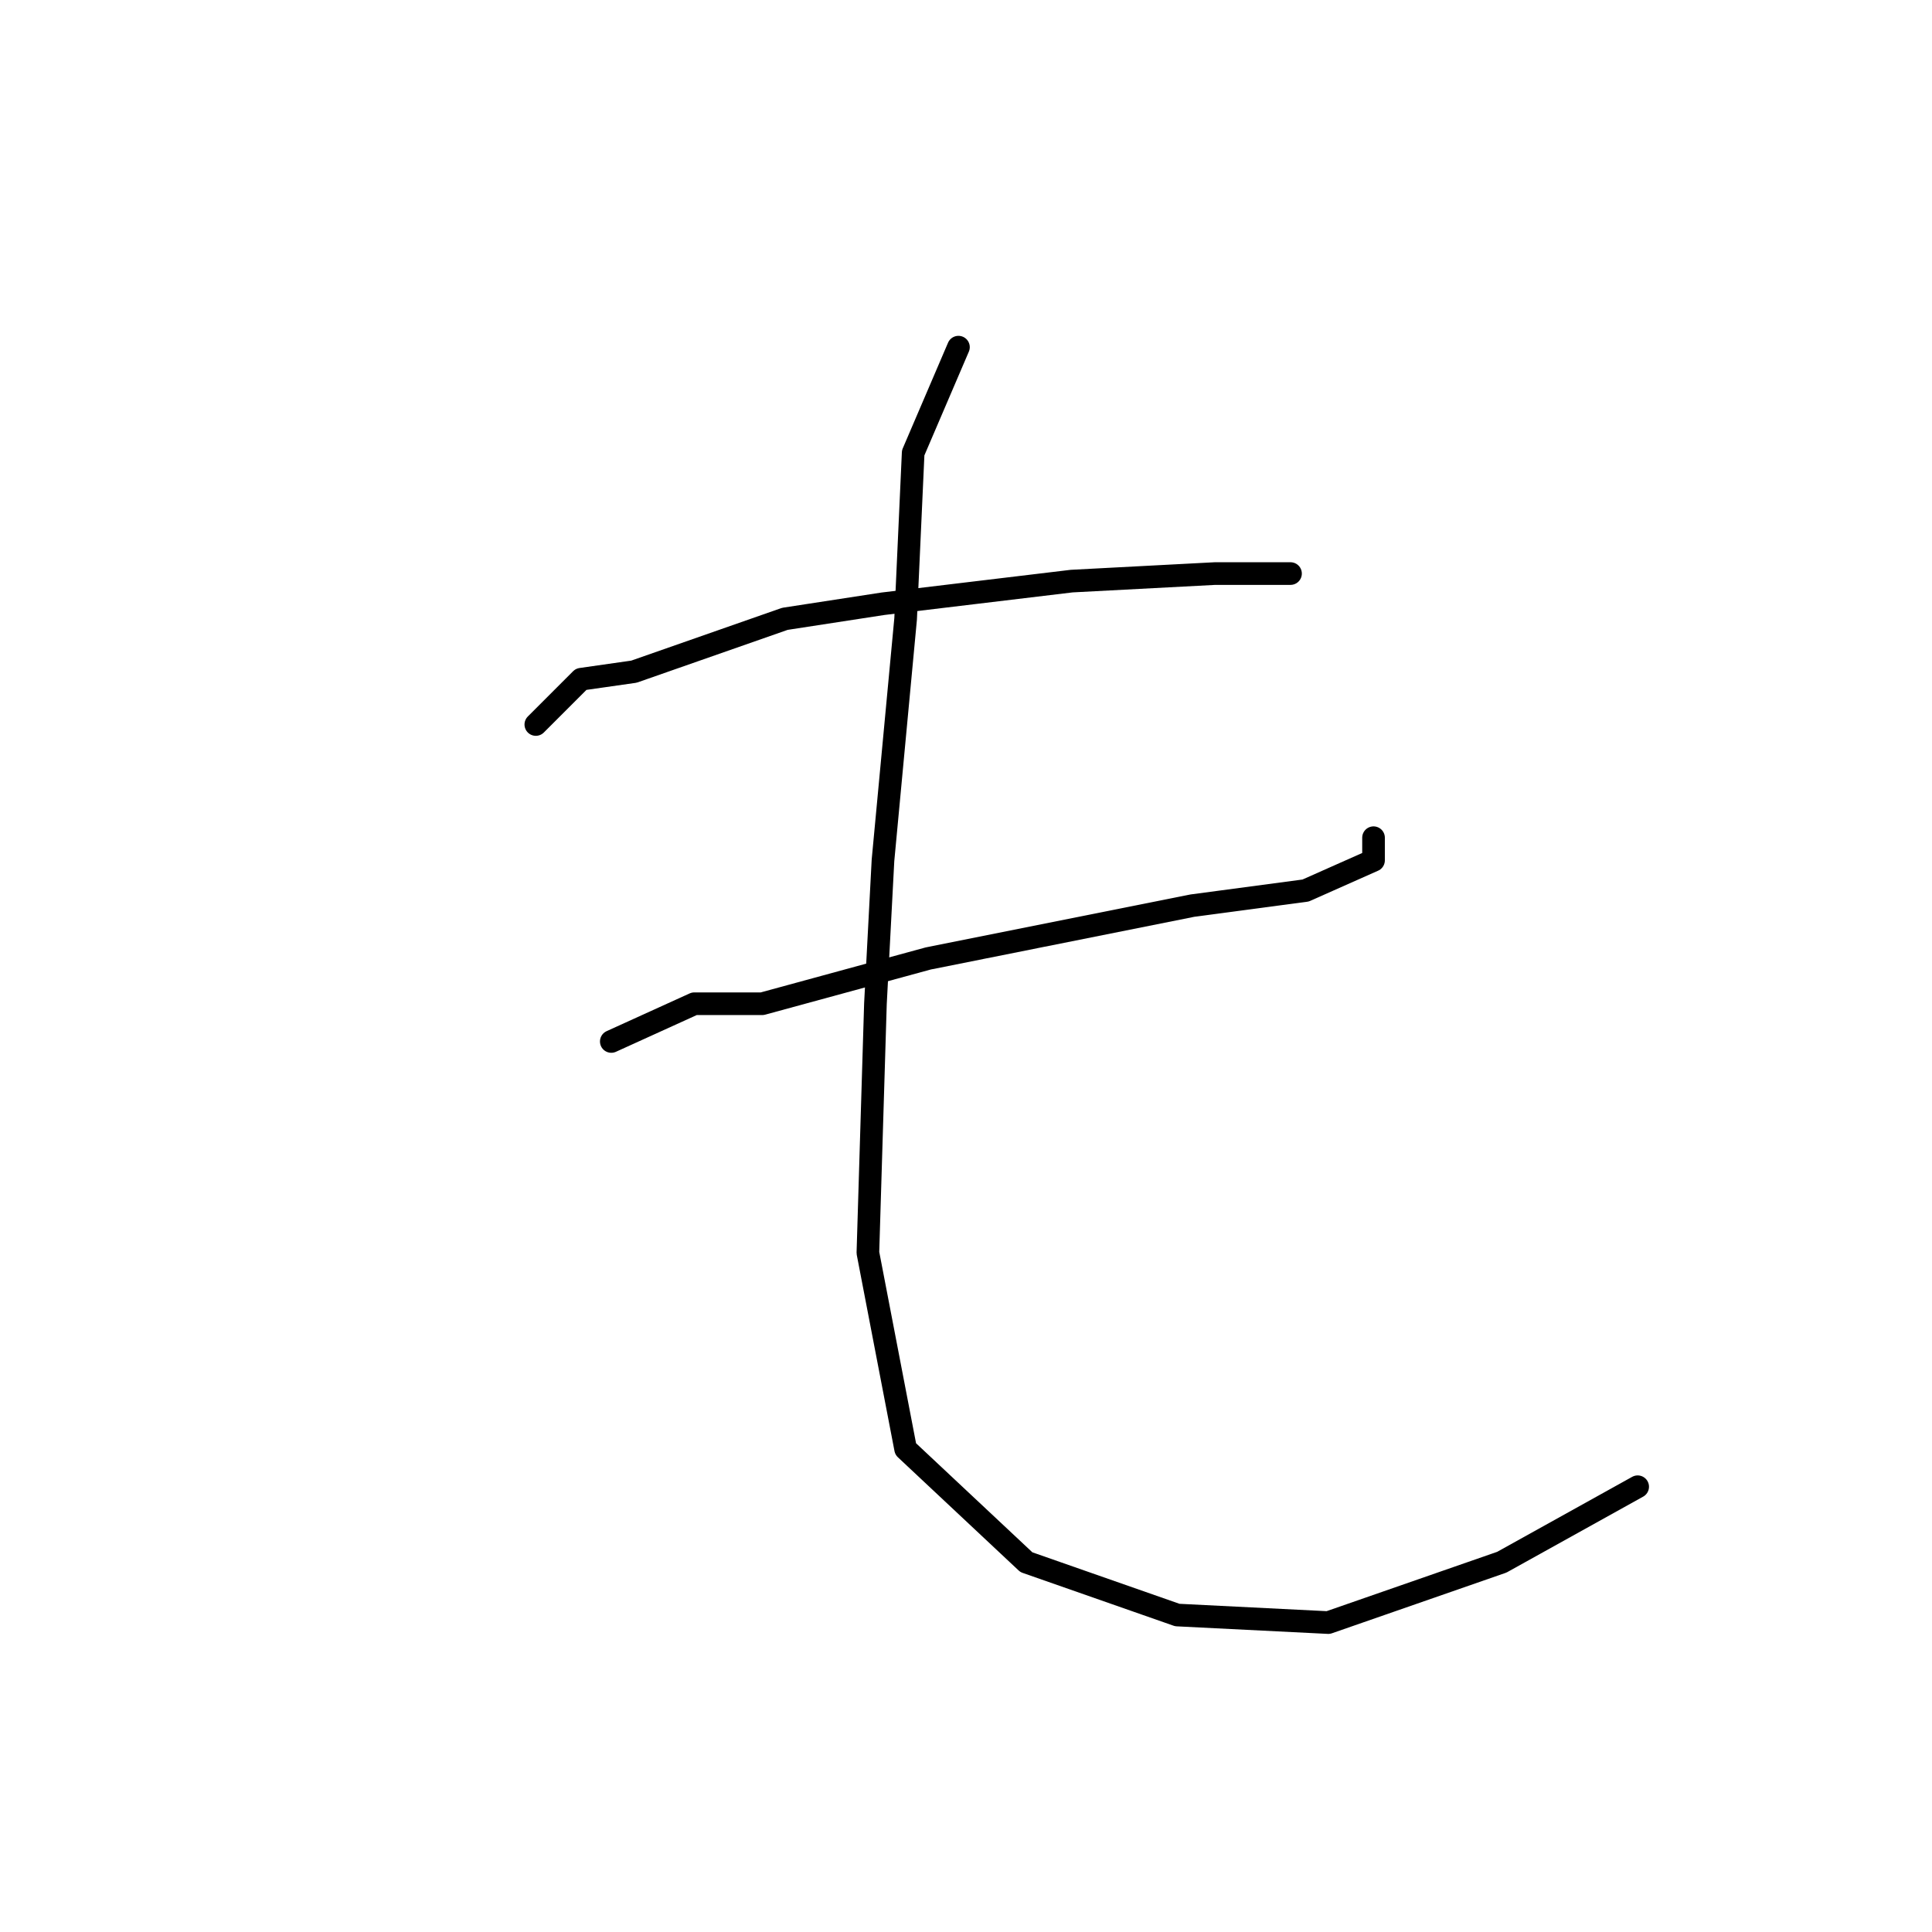 <?xml version="1.0" standalone="no"?>
    <svg width="256" height="256" xmlns="http://www.w3.org/2000/svg" version="1.1">
    <polyline stroke="black" stroke-width="3" stroke-linecap="round" fill="transparent" stroke-linejoin="round" points="71 96 77 90 84 89 104 82 117 80 142 77 161 76 171 76 171 76 " />
        <polyline stroke="black" stroke-width="3" stroke-linecap="round" fill="transparent" stroke-linejoin="round" points="81 138 92 133 101 133 123 127 148 122 158 120 173 118 182 114 182 111 182 111 " />
        <polyline stroke="black" stroke-width="3" stroke-linecap="round" fill="transparent" stroke-linejoin="round" points="127 46 121 60 120 82 117 114 116 133 115 166 120 192 136 207 156 214 176 215 199 207 217 197 217 197 " />
        </svg>